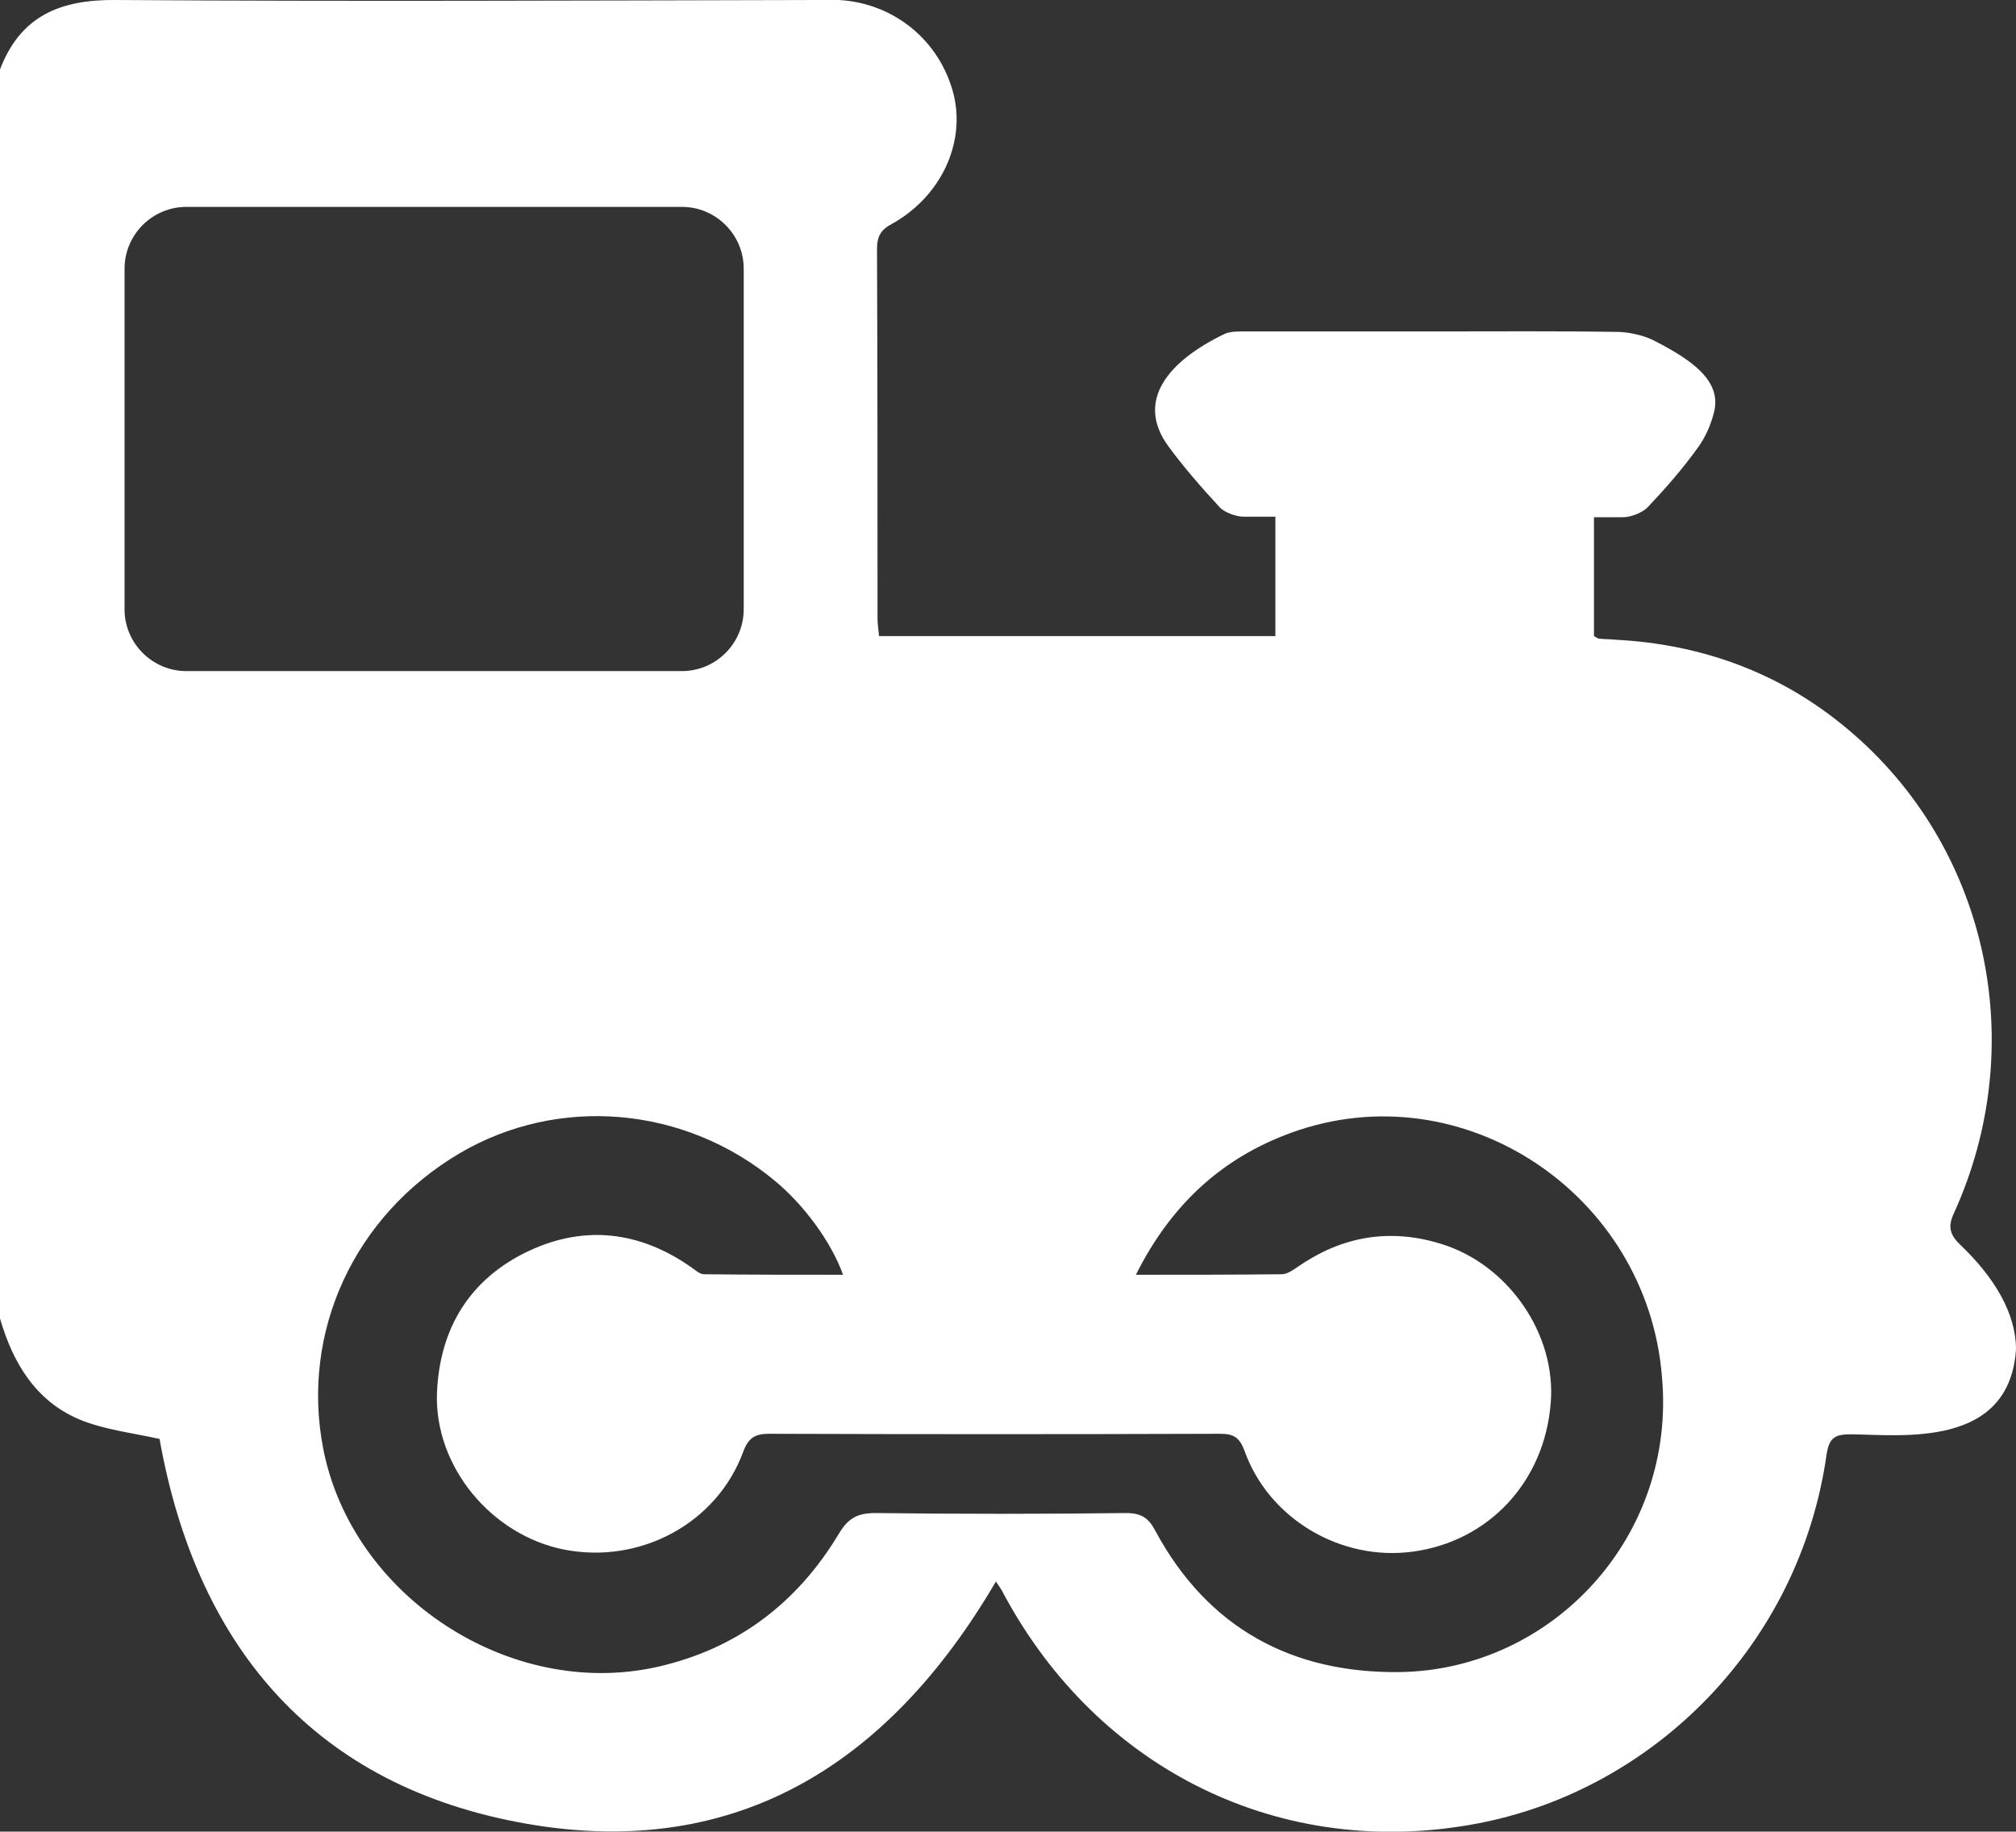 <?xml version="1.0" encoding="utf-8"?>
<!-- Generator: Adobe Illustrator 21.0.2, SVG Export Plug-In . SVG Version: 6.00 Build 0)  -->
<svg version="1.1" id="Layer_1" xmlns="http://www.w3.org/2000/svg" xmlns:xlink="http://www.w3.org/1999/xlink" x="0px" y="0px"
	 viewBox="0 0 391.7 355.9" style="enable-background:new 0 0 391.7 355.9;" xml:space="preserve">
<rect x="0" y="0" width="391.7" height="355.9" fill="#333333" stroke="none"/>
<style type="text/css">
	.st0{fill:#FFFFFF;}
</style>
<path class="st0" d="M380.9,241.9c-2.1-2-2.5-3.6-1.2-6.3c14.6-32.2,6.8-69.9-19.4-92.8c-13.2-11.6-28.9-17.6-46.5-18.5
	c-1-0.1-2.1-0.1-3.1-0.2c-0.2,0-0.5-0.2-1-0.5c0-7.6,0-15.2,0-23.1c1.9,0,3.8,0,5.7,0c1.6,0,3.9-1,4.8-2c3.5-3.7,6.8-7.5,9.6-11.4
	c1.7-2.3,2.7-4.8,3.3-7.3c1.3-6-4.7-10-11.5-13.5c-1.8-1-4.6-1.7-7-1.8c-12-0.2-24.1-0.1-36.2-0.1c-11.9,0-23.8,0-35.6,0
	c-1.6,0-3.7-0.1-4.9,0.5c-10.8,5.2-17.4,12.9-10.9,21.8c3,4.1,6.5,8.1,10.1,12c0.8,0.8,3,1.7,4.5,1.7c2.1,0,4.1,0,6.2,0
	c0,7.7,0,15.4,0,23.2c-25.8,0-51.2,0-77,0c-0.1-1.1-0.3-2.3-0.3-3.4c0-24,0-47.9-0.1-71.9c0-2.4,0.8-3.7,2.9-4.8
	c9.5-5.3,14.3-15.6,12-25.1c-2.6-10.4-11.5-17.8-22.3-18.4c-1.4-0.1-2.9,0-4.3,0C113.1,0.1,67.8,0.3,22.5,0C11.8-0.1,4,3,0,13.5
	c0,80.9,0,161.8,0,242.7c2.5,8.6,6.9,16,15.4,19.6c4.8,2,10.2,2.6,15.6,3.8c7,39.3,29,66.6,69.3,74.4c41.7,8.1,72.1-10.6,93.2-46.7
	c0.5,0.8,1.1,1.5,1.5,2.4c18.4,34.3,54.1,51.9,92.2,44.6c34.3-6.6,62.5-34.9,67.7-71.7c0.5-3.3,1.7-3.9,4.7-3.9
	c9.8,0.1,30.8,2.8,32.1-16.5C391.7,255.2,387.5,248.2,380.9,241.9z M36.2,130.4c-6.6,0-12-5.4-12-12V52.2c0-6.6,5.4-12,12-12h96.3
	c6.6,0,12,5.4,12,12v66.2c0,6.6-5.4,12-12,12H36.2z M272.1,324.9c-21,0.3-37.4-8.5-47.6-27.4c-1.3-2.5-2.7-3.5-5.7-3.5
	c-16.2,0.2-32.5,0.2-48.7,0c-3.5,0-5.3,1-7.1,4c-8.1,13.5-19.8,22.4-35.3,25.9c-28.6,6.4-59.3-13.7-64.9-42.4
	c-4.4-22.7,6-45.3,26.5-57.4c19.2-11.3,43.7-9.2,61.2,5.3c5.7,4.7,11,11.9,13.3,18.3c-9.1,0-18.1,0-27-0.1c-0.9,0-1.8-0.9-2.7-1.5
	c-9.8-6.8-20.4-8.1-31.2-3.1c-11.6,5.4-17.5,15.1-18,27.7c-0.5,14.3,10.6,27.6,24.7,30.4c14.8,2.9,29.7-5.1,34.8-19
	c1-2.7,2.3-3.5,5-3.5c29.2,0.1,58.4,0.1,87.6,0c2.6,0,3.8,0.6,4.8,3.3c4.7,13.2,18.7,21.5,32.7,19.6c14.8-2,25.6-13.6,26.8-28.9
	c1.1-13.3-8.2-26.9-21.3-30.9c-10-3.1-19.3-1.5-27.9,4.5c-0.9,0.6-2,1.4-3.1,1.4c-9.1,0.1-18.3,0.1-28.3,0.1
	c6.8-13.6,16.7-22.7,30.2-27.6c33.3-12.1,69.1,11.9,72,47.3C325.8,298.6,301.6,324.4,272.1,324.9z"/>
</svg>
